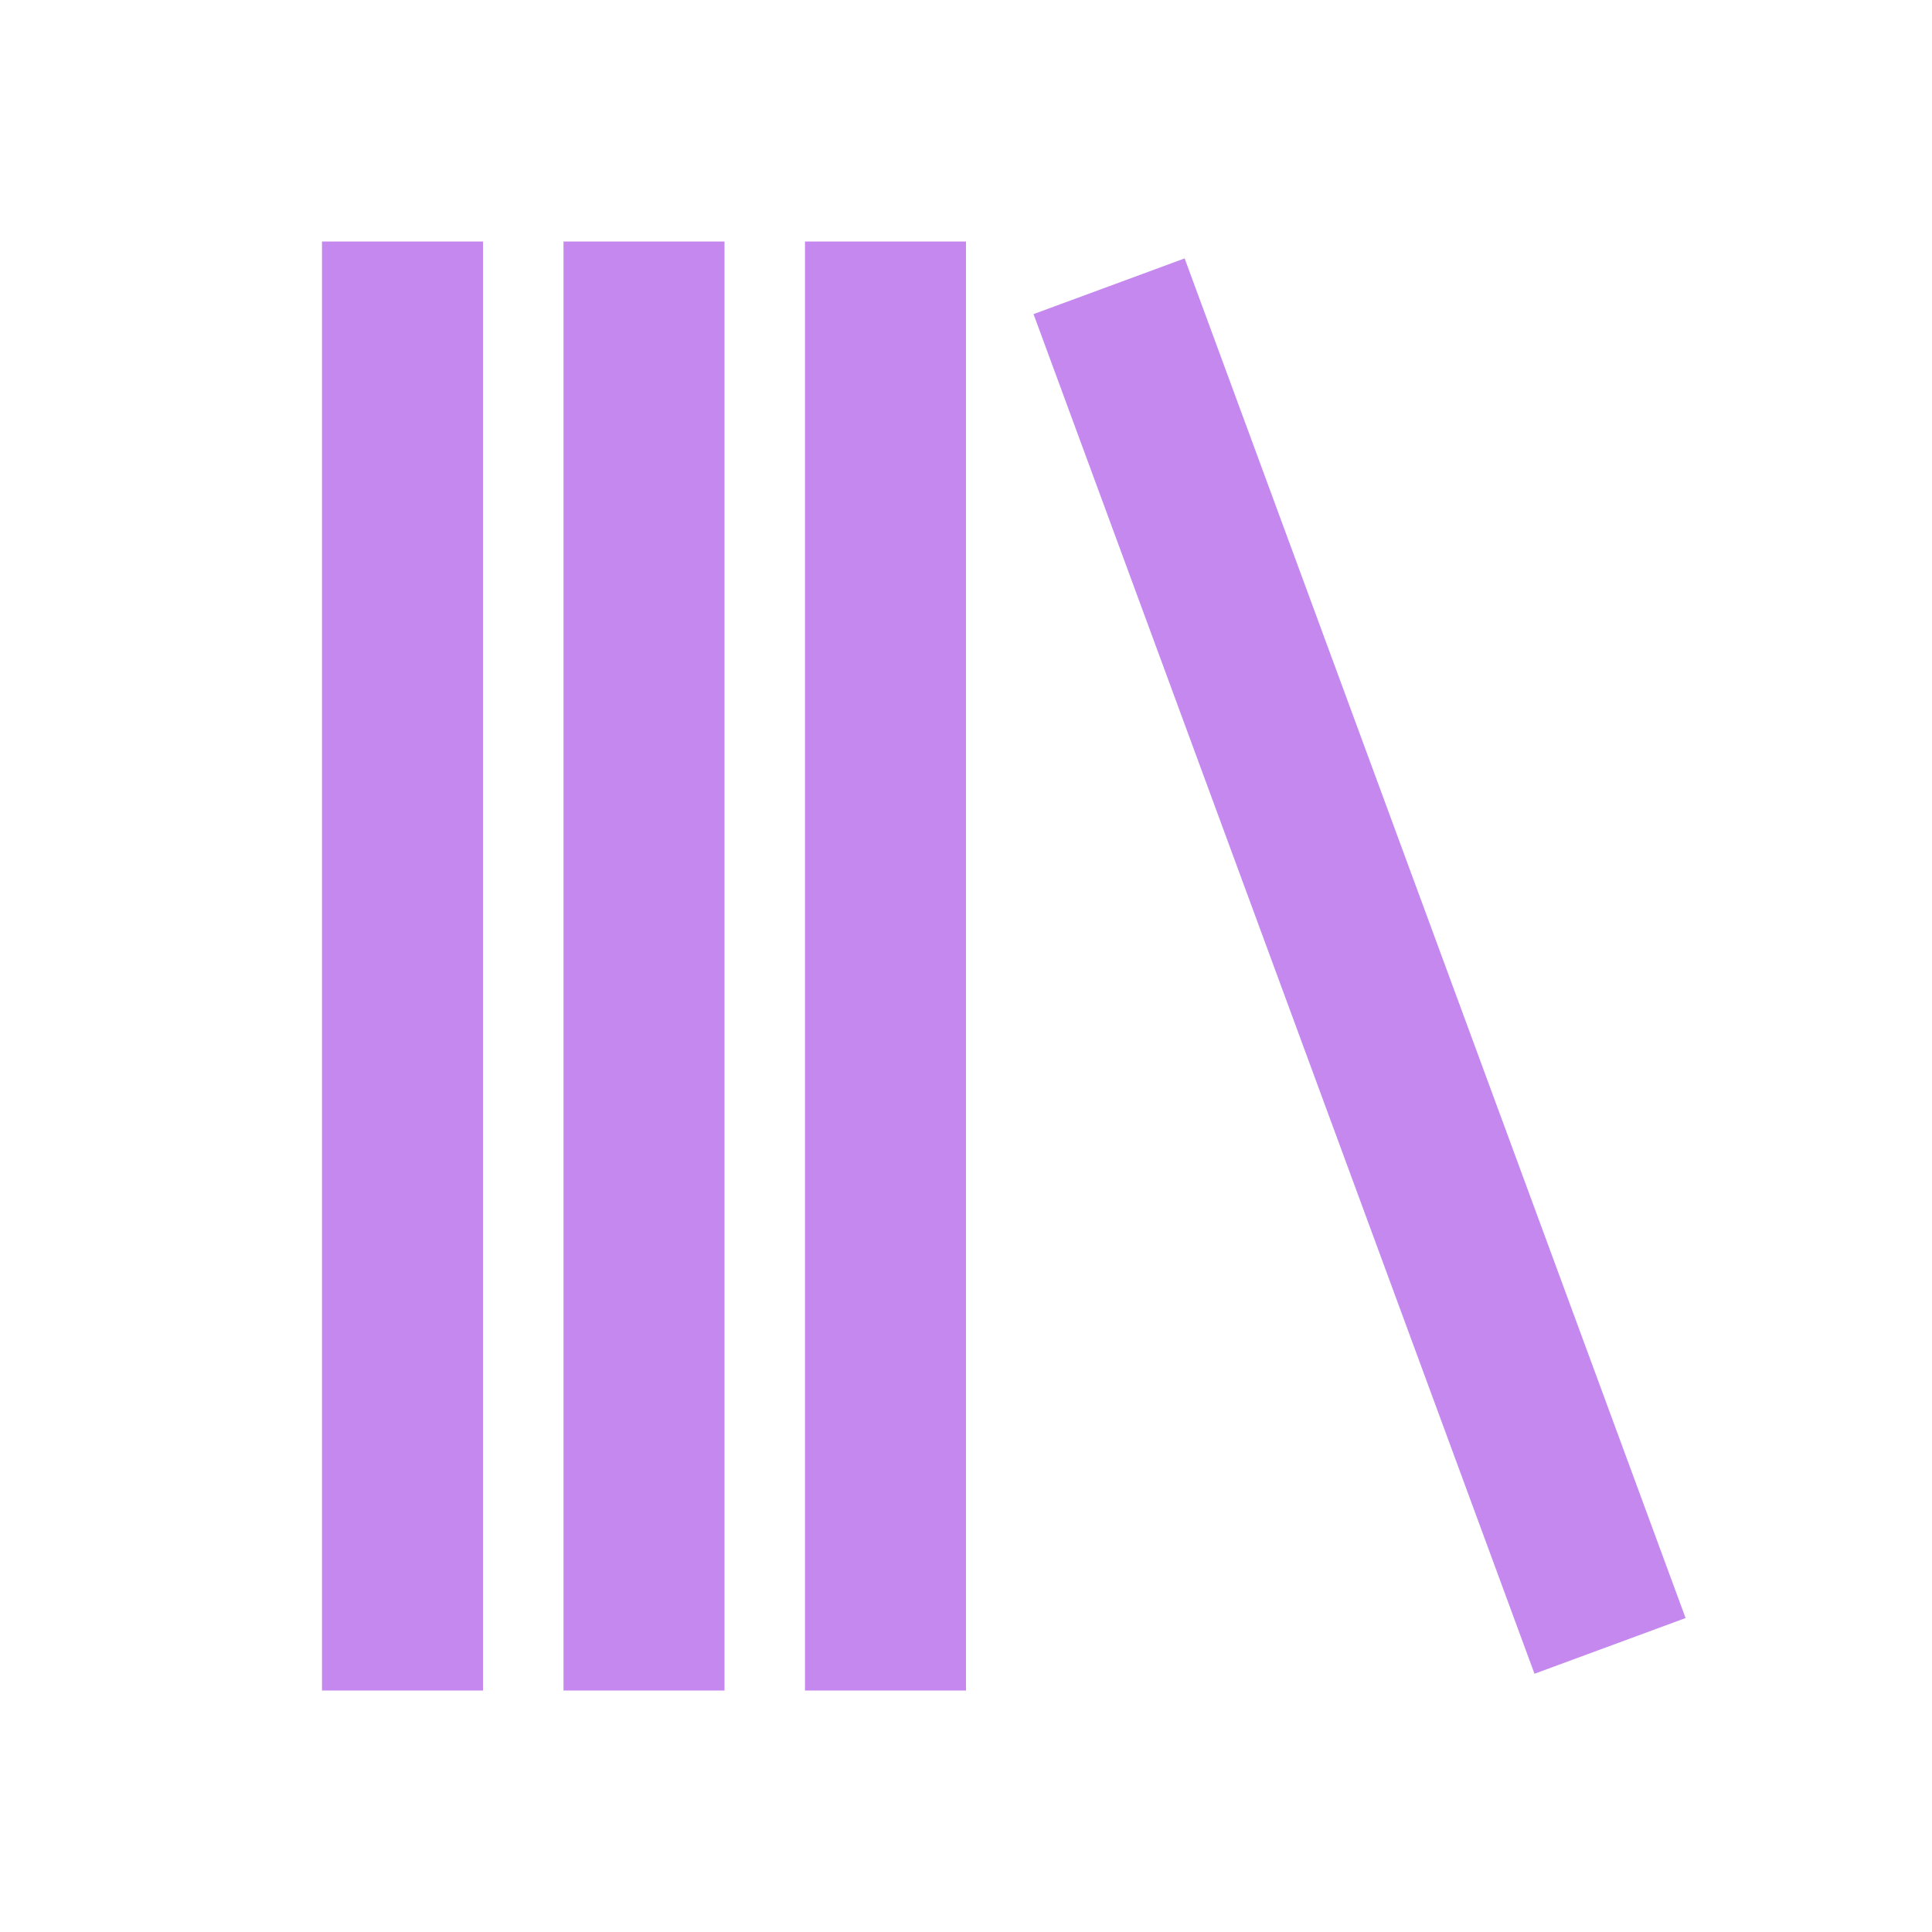 <svg xmlns="http://www.w3.org/2000/svg" width="24" height="24" viewBox="0 0 24 24" style="fill: rgb(197, 136, 238);transform: ;msFilter:;"><path d="M7 3h2v18H7zM4 3h2v18H4zm6 0h2v18h-2zm9.062 17.792-6.223-16.89 1.877-.692 6.223 16.89z"></path></svg>